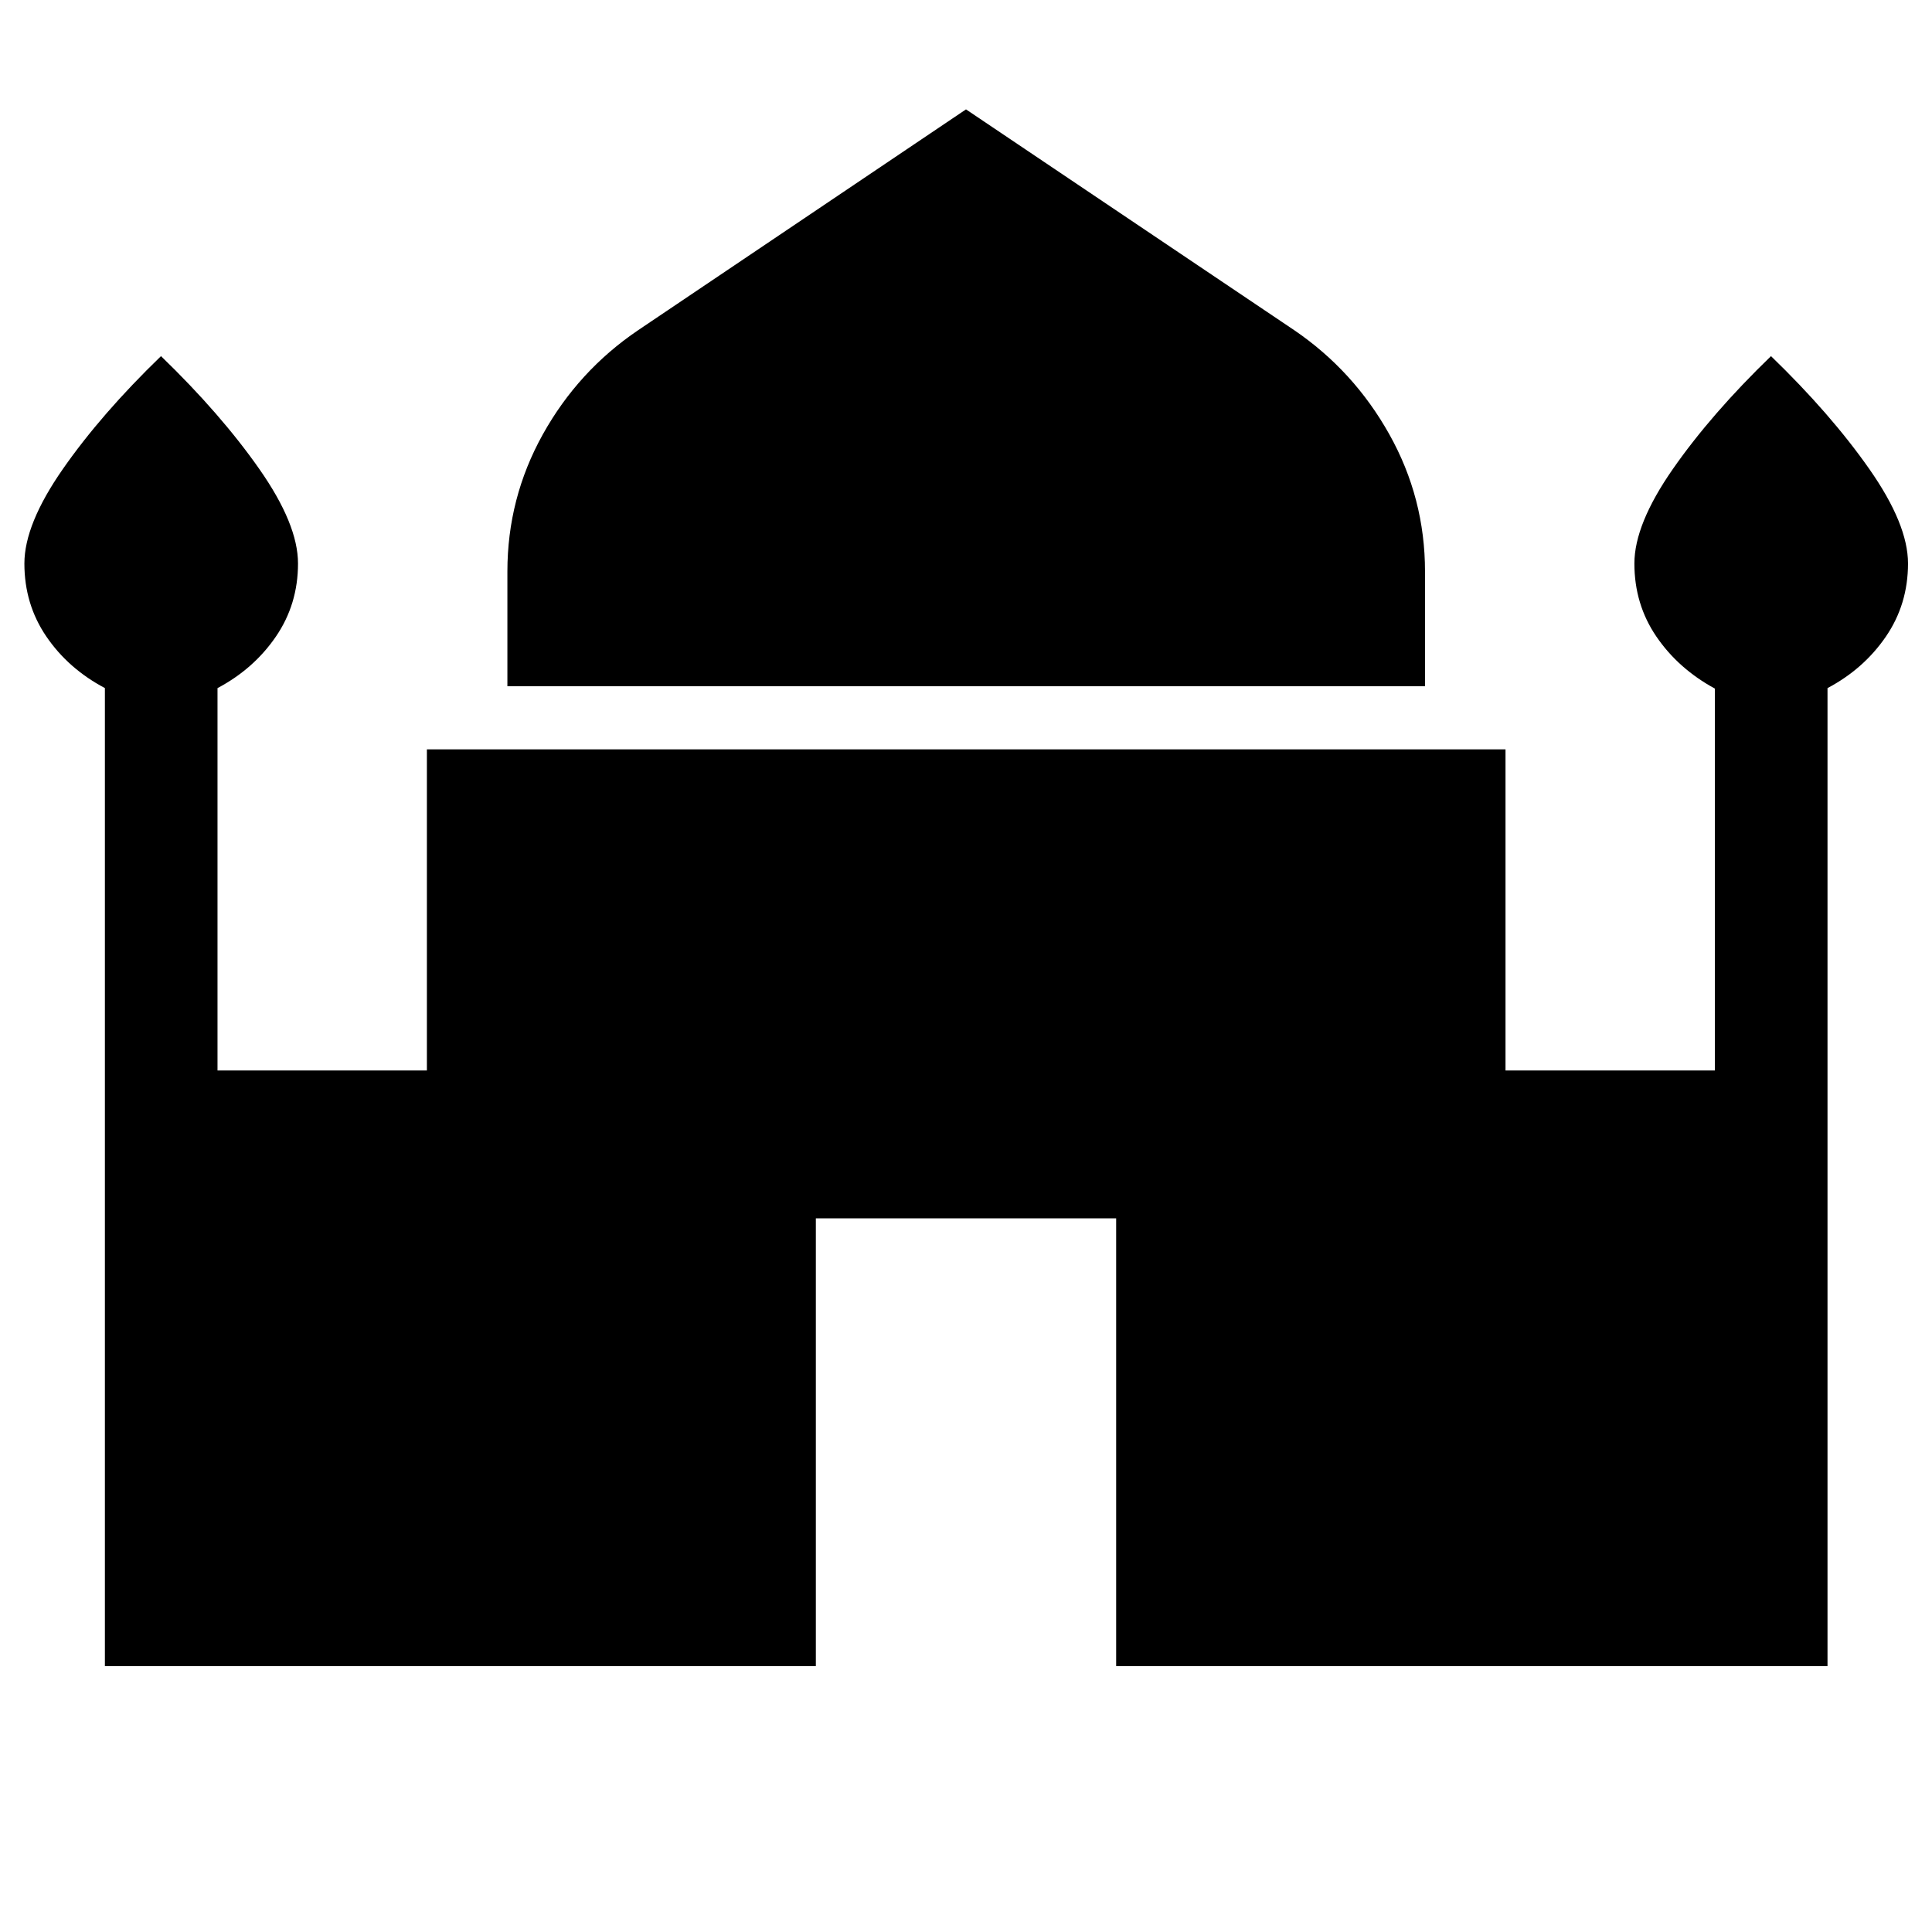 <svg xmlns="http://www.w3.org/2000/svg" height="24" viewBox="0 -960 960 960" width="24"><path d="M252.12-619v-57q0-36.5 17.59-68.13 17.6-31.64 47.37-51.79L480-905.65l163.11 109.73q29.58 20.15 47.27 51.79 17.7 31.63 17.7 68.13v57H252.12Zm-200 486.88V-618.1q-18.2-9.63-29.1-25.63-10.9-16-10.9-36.27 0-19.5 19.11-46.94 19.12-27.44 48.77-56.1 29.65 28.66 48.86 56.1 19.22 27.44 19.22 46.94 0 20.27-11 36.33t-29 25.59v190h104.04v-159.57h535.96v159.57h104.04v-189.76q-18.2-9.89-29.1-25.89-10.9-16-10.9-36.27 0-19.5 19.11-46.94 19.12-27.44 48.77-56.1 29.65 28.66 48.86 56.1 19.22 27.44 19.22 46.94 0 20.27-11 36.33t-29 25.59v485.96H554.61v-222.49H405.39v222.49H52.12Z"/></svg>